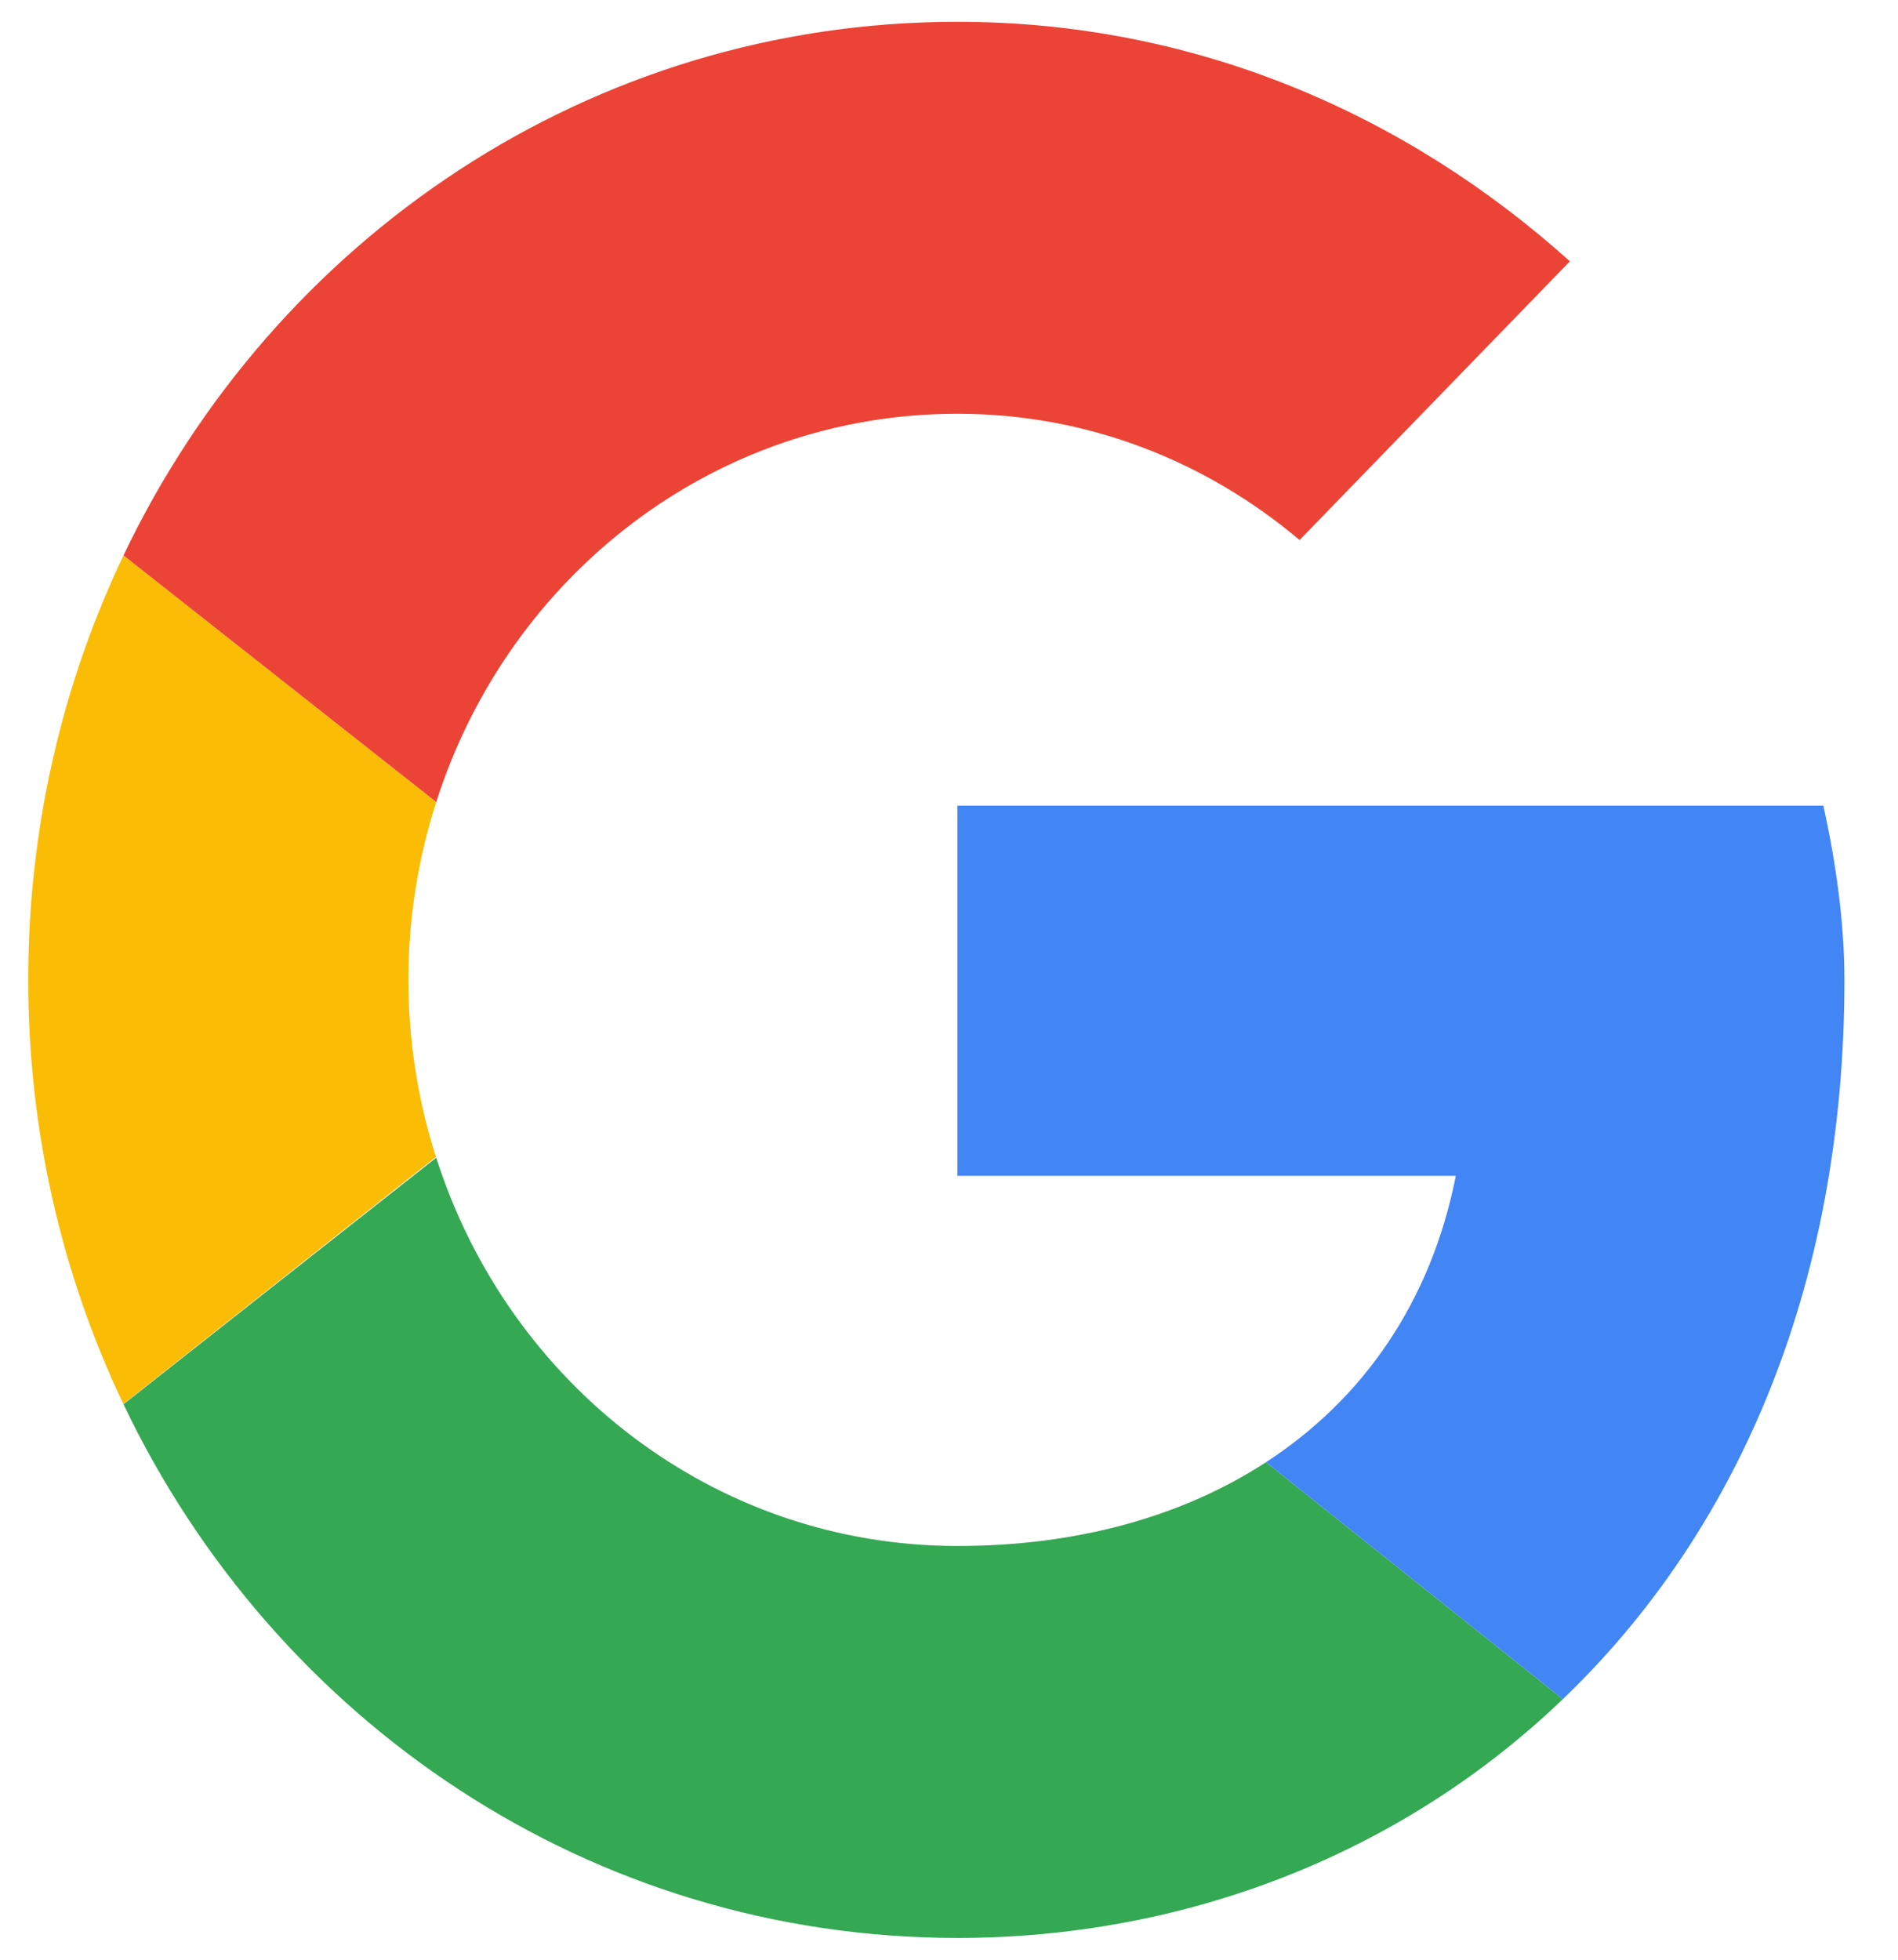 <svg width="31" height="32" viewBox="0 0 31 32" fill="none" xmlns="http://www.w3.org/2000/svg">
<g clip-path="url(#clip0_1_374)">
<path fill-rule="evenodd" clip-rule="evenodd" d="M6.67 16C6.67 14.984 6.833 14.009 7.125 13.096L2.017 9.069C1.022 11.156 0.461 13.507 0.461 16C0.461 18.491 1.021 20.84 2.015 22.925L7.12 18.891C6.831 17.982 6.67 17.011 6.67 16Z" fill="#FBBC05"/>
<path fill-rule="evenodd" clip-rule="evenodd" d="M15.638 6.756C17.776 6.756 19.708 7.538 21.226 8.818L25.641 4.267C22.951 1.849 19.501 0.356 15.638 0.356C9.64 0.356 4.486 3.896 2.017 9.069L7.125 13.096C8.302 9.408 11.657 6.756 15.638 6.756Z" fill="#EB4335"/>
<path fill-rule="evenodd" clip-rule="evenodd" d="M15.638 25.244C11.657 25.244 8.302 22.592 7.125 18.904L2.017 22.93C4.486 28.104 9.64 31.644 15.638 31.644C19.34 31.644 22.874 30.288 25.526 27.745L20.678 23.876C19.31 24.766 17.587 25.244 15.638 25.244Z" fill="#34A853"/>
<path fill-rule="evenodd" clip-rule="evenodd" d="M30.125 16C30.125 15.075 29.987 14.08 29.78 13.155H15.638V19.2H23.778C23.371 21.261 22.263 22.845 20.678 23.876L25.526 27.745C28.313 25.076 30.125 21.099 30.125 16Z" fill="#4285F4"/>
</g>
<defs>
<clipPath id="clip0_1_374">
<rect width="31" height="32" fill="white"/>
</clipPath>
</defs>
</svg>
